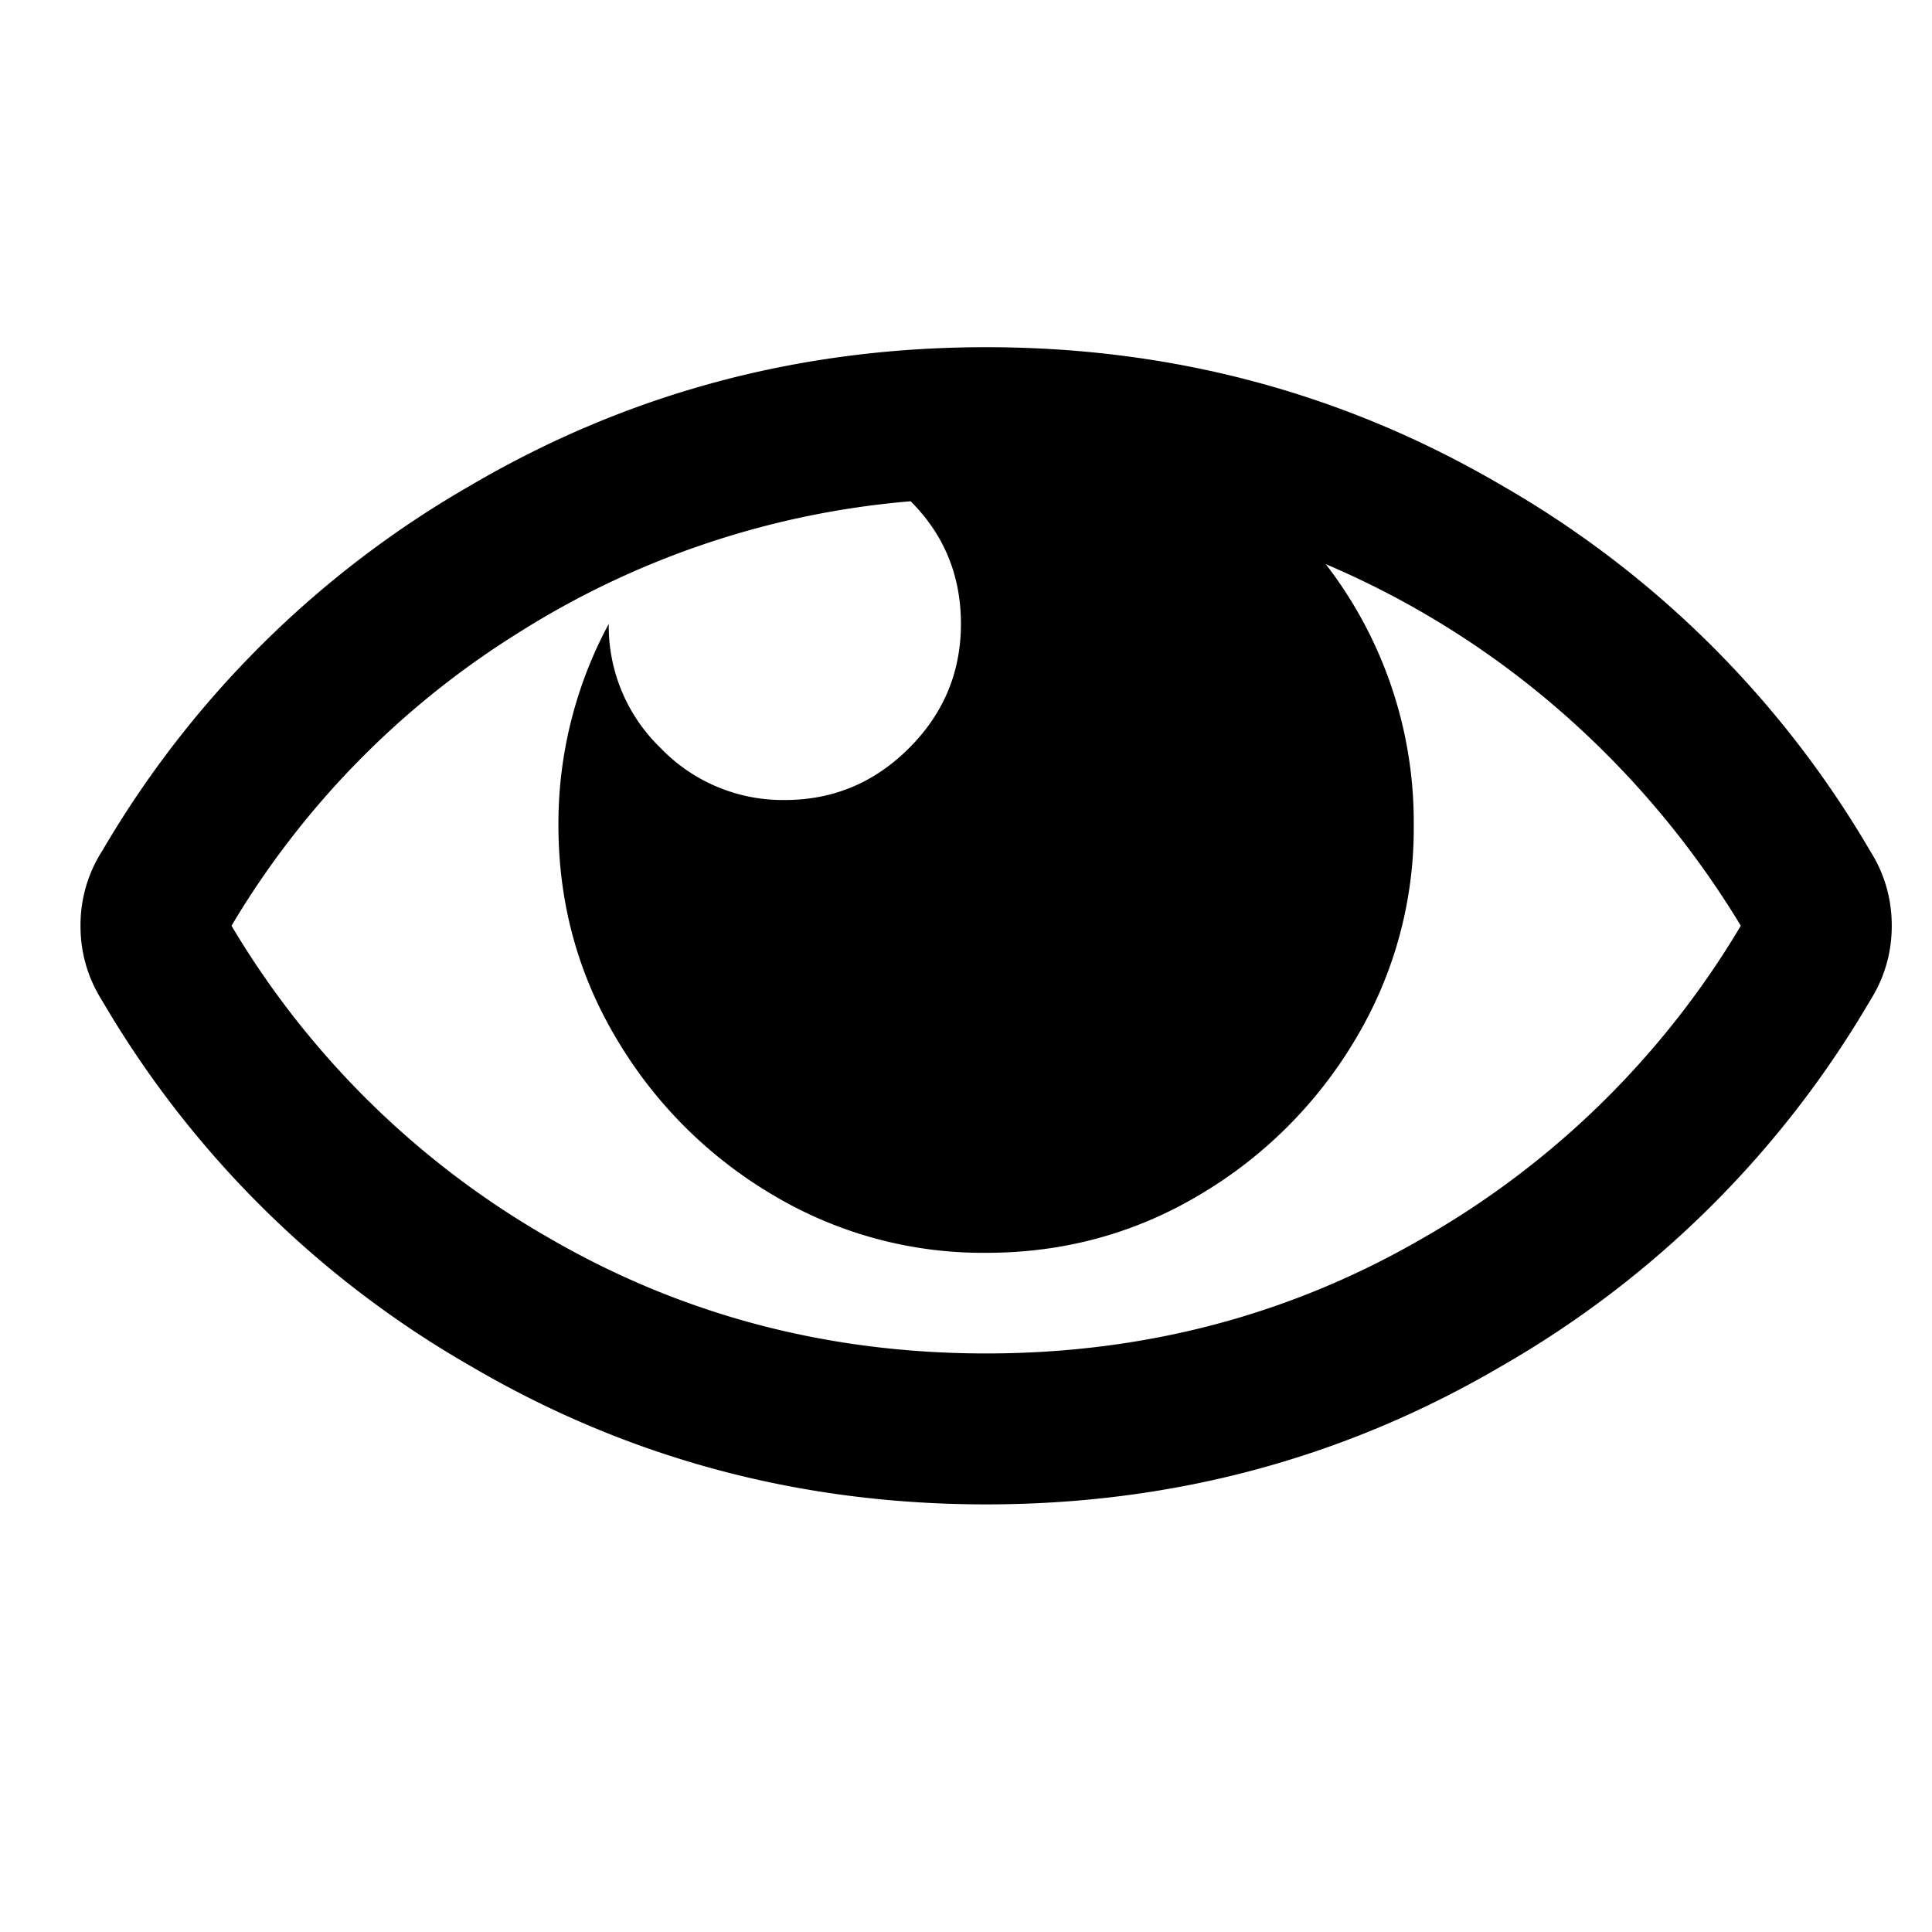 <svg width="24" height="24" viewBox="0 0 24 24" xmlns="http://www.w3.org/2000/svg">
    <path d="M12.25 18.688c2.318 0 4.453-.573 6.406-1.72a12.503 12.503 0 004.57-4.53c.183-.287.274-.6.274-.938 0-.339-.091-.651-.273-.937a12.503 12.503 0 00-4.57-4.532c-1.954-1.146-4.09-1.718-6.407-1.718-2.318 0-4.453.572-6.406 1.718a12.503 12.503 0 00-4.57 4.532A1.712 1.712 0 001 11.5c0 .339.091.651.273.938a12.503 12.503 0 004.57 4.53c1.954 1.147 4.09 1.72 6.407 1.72zm0-1.875c-1.98 0-3.796-.482-5.45-1.446A10.854 10.854 0 012.876 11.5 10.775 10.775 0 016.43 7.867a10.789 10.789 0 014.882-1.64c.417.416.625.924.625 1.523 0 .599-.214 1.113-.644 1.543-.43.43-.944.645-1.543.645a2.105 2.105 0 01-1.543-.645 2.105 2.105 0 01-.645-1.543 5.234 5.234 0 00-.625 2.5c0 .964.241 1.849.723 2.656a5.5 5.5 0 001.934 1.934 5.088 5.088 0 002.656.723c.964 0 1.849-.241 2.656-.723a5.5 5.5 0 001.934-1.934 5.088 5.088 0 00.722-2.656 5.24 5.24 0 00-1.093-3.242 10.967 10.967 0 012.949 1.855 11.27 11.27 0 012.207 2.637 10.854 10.854 0 01-3.926 3.867c-1.653.964-3.47 1.446-5.449 1.446z"/>
</svg>

